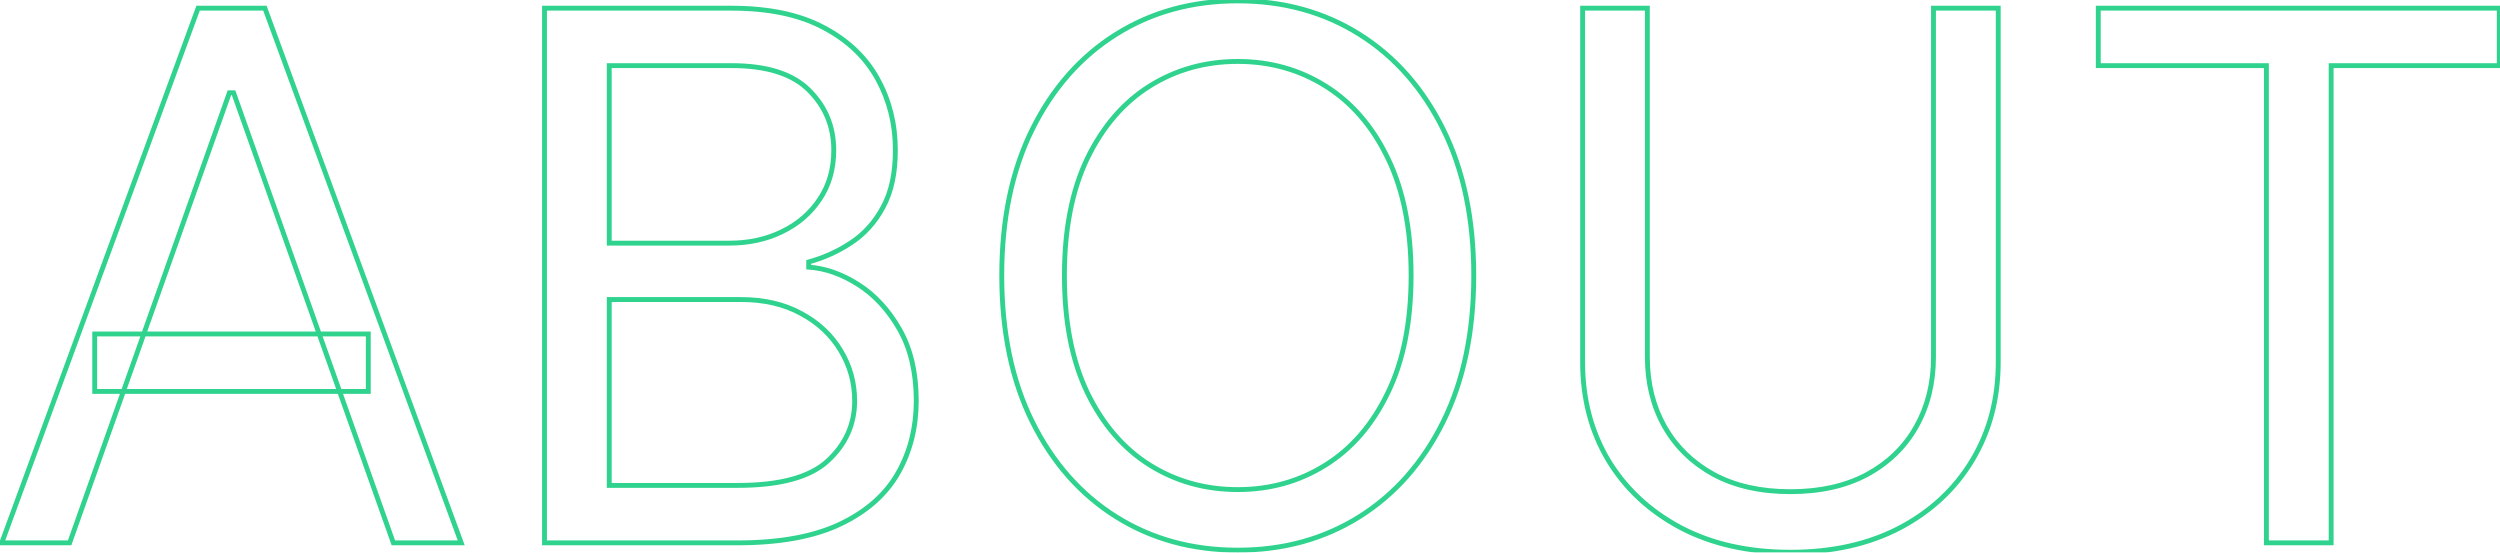 <svg width="1027" height="227" viewBox="0 0 1027 227" fill="none" xmlns="http://www.w3.org/2000/svg">
<mask id="path-1-outside-1_95_16077" maskUnits="userSpaceOnUse" x="-1" y="-1" width="1029" height="229" fill="black">
<rect fill="white" x="-1" y="-1" width="1029" height="229"/>
<path d="M28.605 223H0.722L81.369 3.364H108.824L189.472 223H161.588L95.954 38.111H94.239L28.605 223ZM38.901 137.205H151.293V160.798H38.901V137.205ZM223.683 223V3.364H300.469C315.77 3.364 328.389 6.009 338.327 11.3C348.265 16.519 355.665 23.561 360.526 32.427C365.388 41.221 367.819 50.98 367.819 61.705C367.819 71.142 366.139 78.935 362.778 85.084C359.49 91.233 355.128 96.094 349.695 99.669C344.332 103.244 338.505 105.889 332.214 107.605V109.75C338.934 110.179 345.691 112.538 352.483 116.828C359.275 121.118 364.959 127.267 369.535 135.274C374.111 143.282 376.398 153.077 376.398 164.659C376.398 175.67 373.896 185.572 368.891 194.366C363.887 203.16 355.986 210.131 345.19 215.278C334.394 220.426 320.345 223 303.043 223H223.683ZM250.279 199.406H303.043C320.417 199.406 332.75 196.046 340.043 189.325C347.407 182.533 351.089 174.311 351.089 164.659C351.089 157.223 349.194 150.36 345.405 144.068C341.616 137.705 336.218 132.629 329.211 128.839C322.204 124.979 313.911 123.048 304.33 123.048H250.279V199.406ZM250.279 99.883H299.612C307.619 99.883 314.84 98.311 321.275 95.165C327.781 92.019 332.929 87.586 336.718 81.867C340.579 76.147 342.509 69.426 342.509 61.705C342.509 52.053 339.149 43.866 332.428 37.146C325.708 30.354 315.055 26.957 300.469 26.957H250.279V99.883ZM605.419 113.182C605.419 136.347 601.236 156.366 592.871 173.239C584.506 190.112 573.031 203.124 558.446 212.276C543.86 221.427 527.202 226.003 508.47 226.003C489.738 226.003 473.079 221.427 458.494 212.276C443.909 203.124 432.434 190.112 424.069 173.239C415.703 156.366 411.521 136.347 411.521 113.182C411.521 90.017 415.703 69.998 424.069 53.125C432.434 36.252 443.909 23.24 458.494 14.088C473.079 4.937 489.738 0.361 508.47 0.361C527.202 0.361 543.86 4.937 558.446 14.088C573.031 23.24 584.506 36.252 592.871 53.125C601.236 69.998 605.419 90.017 605.419 113.182ZM579.68 113.182C579.68 94.164 576.498 78.113 570.135 65.029C563.844 51.945 555.3 42.043 544.504 35.322C533.779 28.602 521.768 25.241 508.47 25.241C495.172 25.241 483.124 28.602 472.328 35.322C461.604 42.043 453.06 51.945 446.697 65.029C440.405 78.113 437.26 94.164 437.26 113.182C437.26 132.2 440.405 148.251 446.697 161.335C453.06 174.418 461.604 184.321 472.328 191.041C483.124 197.762 495.172 201.122 508.47 201.122C521.768 201.122 533.779 197.762 544.504 191.041C555.3 184.321 563.844 174.418 570.135 161.335C576.498 148.251 579.68 132.2 579.68 113.182ZM794.276 3.364H820.873V148.787C820.873 163.801 817.333 177.207 810.255 189.004C803.249 200.729 793.346 209.988 780.549 216.78C767.751 223.5 752.737 226.861 735.506 226.861C718.275 226.861 703.261 223.5 690.463 216.78C677.666 209.988 667.728 200.729 660.65 189.004C653.643 177.207 650.14 163.801 650.14 148.787V3.364H676.736V146.642C676.736 157.366 679.096 166.911 683.814 175.276C688.533 183.57 695.254 190.112 703.976 194.902C712.77 199.621 723.28 201.98 735.506 201.98C747.732 201.98 758.242 199.621 767.036 194.902C775.83 190.112 782.551 183.57 787.198 175.276C791.917 166.911 794.276 157.366 794.276 146.642V3.364ZM861.974 26.957V3.364H1026.7V26.957H957.636V223H931.039V26.957H861.974Z"/>
</mask>
<path d="M28.605 223V224H29.311L29.547 223.335L28.605 223ZM0.722 223L-0.217 222.655L-0.711 224H0.722V223ZM81.369 3.364V2.364H80.671L80.431 3.019L81.369 3.364ZM108.824 3.364L109.763 3.019L109.522 2.364H108.824V3.364ZM189.472 223V224H190.904L190.41 222.655L189.472 223ZM161.588 223L160.646 223.335L160.882 224H161.588V223ZM95.954 38.111L96.897 37.776L96.661 37.111H95.954V38.111ZM94.239 38.111V37.111H93.532L93.296 37.776L94.239 38.111ZM38.901 137.205V136.205H37.901V137.205H38.901ZM151.293 137.205H152.293V136.205H151.293V137.205ZM151.293 160.798V161.798H152.293V160.798H151.293ZM38.901 160.798H37.901V161.798H38.901V160.798ZM28.605 222H0.722V224H28.605V222ZM1.66 223.345L82.308 3.708L80.431 3.019L-0.217 222.655L1.66 223.345ZM81.369 4.364H108.824V2.364H81.369V4.364ZM107.885 3.708L188.533 223.345L190.41 222.655L109.763 3.019L107.885 3.708ZM189.472 222H161.588V224H189.472V222ZM162.53 222.665L96.897 37.776L95.012 38.445L160.646 223.335L162.53 222.665ZM95.954 37.111H94.239V39.111H95.954V37.111ZM93.296 37.776L27.663 222.665L29.547 223.335L95.181 38.445L93.296 37.776ZM38.901 138.205H151.293V136.205H38.901V138.205ZM150.293 137.205V160.798H152.293V137.205H150.293ZM151.293 159.798H38.901V161.798H151.293V159.798ZM39.901 160.798V137.205H37.901V160.798H39.901ZM223.683 223H222.683V224H223.683V223ZM223.683 3.364V2.364H222.683V3.364H223.683ZM338.327 11.3L337.857 12.182L337.862 12.185L338.327 11.3ZM360.526 32.427L359.649 32.908L359.651 32.911L360.526 32.427ZM362.778 85.084L361.901 84.604L361.897 84.612L362.778 85.084ZM349.695 99.669L349.145 98.834L349.14 98.837L349.695 99.669ZM332.214 107.605L331.951 106.64L331.214 106.841V107.605H332.214ZM332.214 109.75H331.214V110.688L332.15 110.748L332.214 109.75ZM352.483 116.828L351.949 117.674L351.949 117.674L352.483 116.828ZM368.891 194.366L369.76 194.86L369.76 194.86L368.891 194.366ZM345.19 215.278L344.76 214.376L344.76 214.376L345.19 215.278ZM250.279 199.406H249.279V200.406H250.279V199.406ZM340.043 189.325L340.72 190.061L340.721 190.06L340.043 189.325ZM345.405 144.068L344.546 144.58L344.548 144.584L345.405 144.068ZM329.211 128.839L328.728 129.715L328.735 129.719L329.211 128.839ZM250.279 123.048V122.048H249.279V123.048H250.279ZM250.279 99.883H249.279V100.884H250.279V99.883ZM321.275 95.165L320.84 94.264L320.836 94.266L321.275 95.165ZM336.718 81.867L335.889 81.307L335.884 81.314L336.718 81.867ZM332.428 37.146L331.717 37.849L331.721 37.853L332.428 37.146ZM250.279 26.957V25.957H249.279V26.957H250.279ZM224.683 223V3.364H222.683V223H224.683ZM223.683 4.364H300.469V2.364H223.683V4.364ZM300.469 4.364C315.662 4.364 328.106 6.991 337.857 12.182L338.797 10.417C328.671 5.027 315.877 2.364 300.469 2.364V4.364ZM337.862 12.185C347.646 17.323 354.893 24.233 359.649 32.908L361.403 31.946C356.437 22.889 348.884 15.715 338.792 10.414L337.862 12.185ZM359.651 32.911C364.425 41.547 366.819 51.138 366.819 61.705H368.819C368.819 50.823 366.351 40.895 361.401 31.943L359.651 32.911ZM366.819 61.705C366.819 71.03 365.158 78.645 361.901 84.604L363.656 85.563C367.12 79.225 368.819 71.254 368.819 61.705H366.819ZM361.897 84.612C358.681 90.625 354.429 95.357 349.145 98.834L350.244 100.504C355.827 96.831 360.299 91.84 363.66 85.555L361.897 84.612ZM349.14 98.837C343.868 102.351 338.14 104.952 331.951 106.64L332.477 108.57C338.871 106.826 344.797 104.136 350.249 100.501L349.14 98.837ZM331.214 107.605V109.75H333.214V107.605H331.214ZM332.15 110.748C338.674 111.164 345.271 113.456 351.949 117.674L353.017 115.983C346.111 111.621 339.195 109.194 332.277 108.752L332.15 110.748ZM351.949 117.674C358.584 121.864 364.16 127.884 368.667 135.77L370.403 134.778C365.758 126.65 359.967 120.372 353.017 115.983L351.949 117.674ZM368.667 135.77C373.137 143.593 375.398 153.207 375.398 164.659H377.398C377.398 152.947 375.085 142.971 370.403 134.778L368.667 135.77ZM375.398 164.659C375.398 175.512 372.934 185.241 368.022 193.871L369.76 194.86C374.858 185.903 377.398 175.827 377.398 164.659H375.398ZM368.022 193.871C363.136 202.457 355.406 209.3 344.76 214.376L345.621 216.181C356.567 210.962 364.637 203.863 369.76 194.86L368.022 193.871ZM344.76 214.376C334.145 219.437 320.258 222 303.043 222V224C320.433 224 334.644 221.415 345.621 216.181L344.76 214.376ZM303.043 222H223.683V224H303.043V222ZM250.279 200.406H303.043V198.406H250.279V200.406ZM303.043 200.406C320.495 200.406 333.147 197.04 340.72 190.061L339.365 188.59C332.353 195.052 320.338 198.406 303.043 198.406V200.406ZM340.721 190.06C348.281 183.087 352.089 174.602 352.089 164.659H350.089C350.089 174.02 346.532 181.979 339.365 188.59L340.721 190.06ZM352.089 164.659C352.089 157.044 350.146 150.002 346.261 143.552L344.548 144.584C348.242 150.718 350.089 157.403 350.089 164.659H352.089ZM346.264 143.557C342.375 137.027 336.84 131.828 329.687 127.96L328.735 129.719C335.596 133.429 340.856 138.383 344.546 144.58L346.264 143.557ZM329.694 127.964C322.512 124.007 314.046 122.048 304.33 122.048V124.048C313.775 124.048 321.896 125.951 328.728 129.715L329.694 127.964ZM304.33 122.048H250.279V124.048H304.33V122.048ZM249.279 123.048V199.406H251.279V123.048H249.279ZM250.279 100.884H299.612V98.883H250.279V100.884ZM299.612 100.884C307.753 100.884 315.127 99.283 321.714 96.063L320.836 94.266C314.553 97.338 307.485 98.883 299.612 98.883V100.884ZM321.71 96.065C328.369 92.845 333.658 88.296 337.552 82.419L335.884 81.314C332.2 86.876 327.193 91.192 320.84 94.264L321.71 96.065ZM337.547 82.426C341.532 76.522 343.509 69.601 343.509 61.705H341.509C341.509 69.251 339.625 75.772 335.889 81.307L337.547 82.426ZM343.509 61.705C343.509 51.792 340.047 43.35 333.135 36.438L331.721 37.853C338.251 44.383 341.509 52.313 341.509 61.705H343.509ZM333.139 36.442C326.152 29.381 315.184 25.957 300.469 25.957V27.957C314.926 27.957 325.264 31.326 331.717 37.849L333.139 36.442ZM300.469 25.957H250.279V27.957H300.469V25.957ZM249.279 26.957V99.883H251.279V26.957H249.279ZM592.871 173.239L591.975 172.794L591.975 172.794L592.871 173.239ZM558.446 212.276L558.977 213.123L558.977 213.123L558.446 212.276ZM458.494 212.276L457.962 213.123L457.962 213.123L458.494 212.276ZM424.069 173.239L424.964 172.794L424.964 172.794L424.069 173.239ZM424.069 53.125L423.173 52.681L424.069 53.125ZM558.446 14.088L558.977 13.241L558.977 13.241L558.446 14.088ZM592.871 53.125L591.975 53.569L591.975 53.569L592.871 53.125ZM570.135 65.029L569.234 65.463L569.236 65.466L570.135 65.029ZM544.504 35.322L543.973 36.17L543.975 36.171L544.504 35.322ZM472.328 35.322L471.8 34.474L471.797 34.475L472.328 35.322ZM446.697 65.029L445.798 64.592L445.796 64.596L446.697 65.029ZM446.697 161.335L445.796 161.768L445.798 161.772L446.697 161.335ZM472.328 191.041L471.797 191.889L471.8 191.89L472.328 191.041ZM544.504 191.041L543.975 190.192L543.973 190.194L544.504 191.041ZM570.135 161.335L569.236 160.897L569.234 160.901L570.135 161.335ZM604.419 113.182C604.419 136.227 600.258 156.088 591.975 172.794L593.767 173.683C602.214 156.644 606.419 136.466 606.419 113.182H604.419ZM591.975 172.794C583.684 189.518 572.329 202.384 557.914 211.429L558.977 213.123C573.733 203.864 585.328 190.705 593.767 173.683L591.975 172.794ZM557.914 211.429C543.502 220.471 527.031 225.003 508.47 225.003V227.003C527.373 227.003 544.219 222.383 558.977 213.123L557.914 211.429ZM508.47 225.003C489.909 225.003 473.437 220.471 459.025 211.429L457.962 213.123C472.721 222.383 489.567 227.003 508.47 227.003V225.003ZM459.025 211.429C444.611 202.384 433.256 189.518 424.964 172.794L423.173 173.683C431.612 190.705 443.206 203.864 457.962 213.123L459.025 211.429ZM424.964 172.794C416.682 156.088 412.521 136.227 412.521 113.182H410.521C410.521 136.466 414.725 156.644 423.173 173.683L424.964 172.794ZM412.521 113.182C412.521 90.136 416.682 70.276 424.964 53.569L423.173 52.681C414.725 69.72 410.521 89.898 410.521 113.182H412.521ZM424.964 53.569C433.256 36.845 444.611 23.98 459.025 14.935L457.962 13.241C443.206 22.5 431.612 35.658 423.173 52.681L424.964 53.569ZM459.025 14.935C473.437 5.892 489.909 1.361 508.47 1.361V-0.639C489.567 -0.639 472.721 3.981 457.962 13.241L459.025 14.935ZM508.47 1.361C527.031 1.361 543.502 5.892 557.914 14.935L558.977 13.241C544.219 3.981 527.373 -0.639 508.47 -0.639V1.361ZM557.914 14.935C572.329 23.98 583.684 36.845 591.975 53.569L593.767 52.681C585.328 35.658 573.733 22.5 558.977 13.241L557.914 14.935ZM591.975 53.569C600.258 70.276 604.419 90.136 604.419 113.182H606.419C606.419 89.898 602.214 69.72 593.767 52.681L591.975 53.569ZM580.68 113.182C580.68 94.057 577.481 77.847 571.035 64.592L569.236 65.466C575.516 78.379 578.68 94.271 578.68 113.182H580.68ZM571.037 64.596C564.675 51.366 556.011 41.308 545.032 34.474L543.975 36.171C554.588 42.778 563.013 52.525 569.234 65.463L571.037 64.596ZM545.035 34.475C534.143 27.649 521.946 24.241 508.47 24.241V26.241C521.59 26.241 533.416 29.554 543.973 36.17L545.035 34.475ZM508.47 24.241C494.994 24.241 482.762 27.649 471.8 34.474L472.857 36.171C483.487 29.554 495.349 26.241 508.47 26.241V24.241ZM471.797 34.475C460.892 41.309 452.23 51.365 445.798 64.592L447.596 65.466C453.89 52.525 462.316 42.777 472.859 36.17L471.797 34.475ZM445.796 64.596C439.422 77.85 436.26 94.058 436.26 113.182H438.26C438.26 94.269 441.389 78.376 447.598 65.463L445.796 64.596ZM436.26 113.182C436.26 132.305 439.422 148.514 445.796 161.768L447.598 160.901C441.389 147.988 438.26 132.094 438.26 113.182H436.26ZM445.798 161.772C452.23 174.998 460.892 185.054 471.797 191.889L472.859 190.194C462.316 183.587 453.89 173.838 447.596 160.897L445.798 161.772ZM471.8 191.89C482.762 198.714 494.994 202.122 508.47 202.122V200.122C495.349 200.122 483.487 196.81 472.857 190.192L471.8 191.89ZM508.47 202.122C521.946 202.122 534.143 198.714 545.035 191.889L543.973 190.194C533.416 196.81 521.59 200.122 508.47 200.122V202.122ZM545.032 191.89C556.011 185.056 564.675 174.998 571.037 161.768L569.234 160.901C563.013 173.839 554.588 183.586 543.975 190.192L545.032 191.89ZM571.035 161.772C577.481 148.517 580.68 132.307 580.68 113.182H578.68C578.68 132.093 575.516 147.985 569.236 160.897L571.035 161.772ZM794.276 3.364V2.364H793.276V3.364H794.276ZM820.873 3.364H821.873V2.364H820.873V3.364ZM810.255 189.004L809.398 188.489L809.397 188.491L810.255 189.004ZM780.549 216.78L781.014 217.665L781.017 217.663L780.549 216.78ZM690.463 216.78L689.995 217.663L689.998 217.665L690.463 216.78ZM660.65 189.004L659.79 189.514L659.793 189.52L660.65 189.004ZM650.14 3.364V2.364H649.14V3.364H650.14ZM676.736 3.364H677.736V2.364H676.736V3.364ZM683.814 175.276L682.943 175.768L682.945 175.771L683.814 175.276ZM703.976 194.902L703.495 195.779L703.503 195.783L703.976 194.902ZM767.036 194.902L767.509 195.783L767.514 195.78L767.036 194.902ZM787.198 175.276L786.327 174.785L786.325 174.787L787.198 175.276ZM794.276 4.364H820.873V2.364H794.276V4.364ZM819.873 3.364V148.787H821.873V3.364H819.873ZM819.873 148.787C819.873 163.637 816.374 176.862 809.398 188.489L811.113 189.518C818.293 177.552 821.873 163.965 821.873 148.787H819.873ZM809.397 188.491C802.49 200.05 792.727 209.185 780.08 215.897L781.017 217.663C793.966 210.791 804.008 201.408 811.114 189.517L809.397 188.491ZM780.084 215.894C767.454 222.527 752.606 225.861 735.506 225.861V227.861C752.868 227.861 768.047 224.474 781.014 217.665L780.084 215.894ZM735.506 225.861C718.406 225.861 703.558 222.527 690.928 215.894L689.998 217.665C702.965 224.474 718.144 227.861 735.506 227.861V225.861ZM690.932 215.897C678.285 209.184 668.485 200.048 661.506 188.487L659.793 189.52C666.971 201.41 677.047 210.791 689.995 217.663L690.932 215.897ZM661.509 188.493C654.603 176.865 651.14 163.639 651.14 148.787H649.14C649.14 163.963 652.683 177.548 659.79 189.514L661.509 188.493ZM651.14 148.787V3.364H649.14V148.787H651.14ZM650.14 4.364H676.736V2.364H650.14V4.364ZM675.736 3.364V146.642H677.736V3.364H675.736ZM675.736 146.642C675.736 157.518 678.13 167.236 682.943 175.768L684.685 174.785C680.061 166.587 677.736 157.215 677.736 146.642H675.736ZM682.945 175.771C687.759 184.232 694.617 190.903 703.495 195.779L704.458 194.025C695.89 189.32 689.307 182.907 684.683 174.782L682.945 175.771ZM703.503 195.783C712.472 200.596 723.152 202.98 735.506 202.98V200.98C723.408 200.98 713.068 198.646 704.449 194.021L703.503 195.783ZM735.506 202.98C747.86 202.98 758.54 200.596 767.509 195.783L766.563 194.021C757.944 198.646 747.604 200.98 735.506 200.98V202.98ZM767.514 195.78C776.464 190.905 783.326 184.232 788.07 175.765L786.325 174.787C781.775 182.908 775.195 189.319 766.558 194.024L767.514 195.78ZM788.069 175.768C792.882 167.236 795.276 157.518 795.276 146.642H793.276C793.276 157.215 790.951 166.587 786.327 174.785L788.069 175.768ZM795.276 146.642V3.364H793.276V146.642H795.276ZM861.974 26.957H860.974V27.957H861.974V26.957ZM861.974 3.364V2.364H860.974V3.364H861.974ZM1026.7 3.364H1027.7V2.364H1026.7V3.364ZM1026.7 26.957V27.957H1027.7V26.957H1026.7ZM957.636 26.957V25.957H956.636V26.957H957.636ZM957.636 223V224H958.636V223H957.636ZM931.039 223H930.039V224H931.039V223ZM931.039 26.957H932.039V25.957H931.039V26.957ZM862.974 26.957V3.364H860.974V26.957H862.974ZM861.974 4.364H1026.7V2.364H861.974V4.364ZM1025.7 3.364V26.957H1027.7V3.364H1025.7ZM1026.7 25.957H957.636V27.957H1026.7V25.957ZM956.636 26.957V223H958.636V26.957H956.636ZM957.636 222H931.039V224H957.636V222ZM932.039 223V26.957H930.039V223H932.039ZM931.039 25.957H861.974V27.957H931.039V25.957Z" fill="#2FD38E" mask="url(#path-1-outside-1_95_16077)"/>
</svg>
